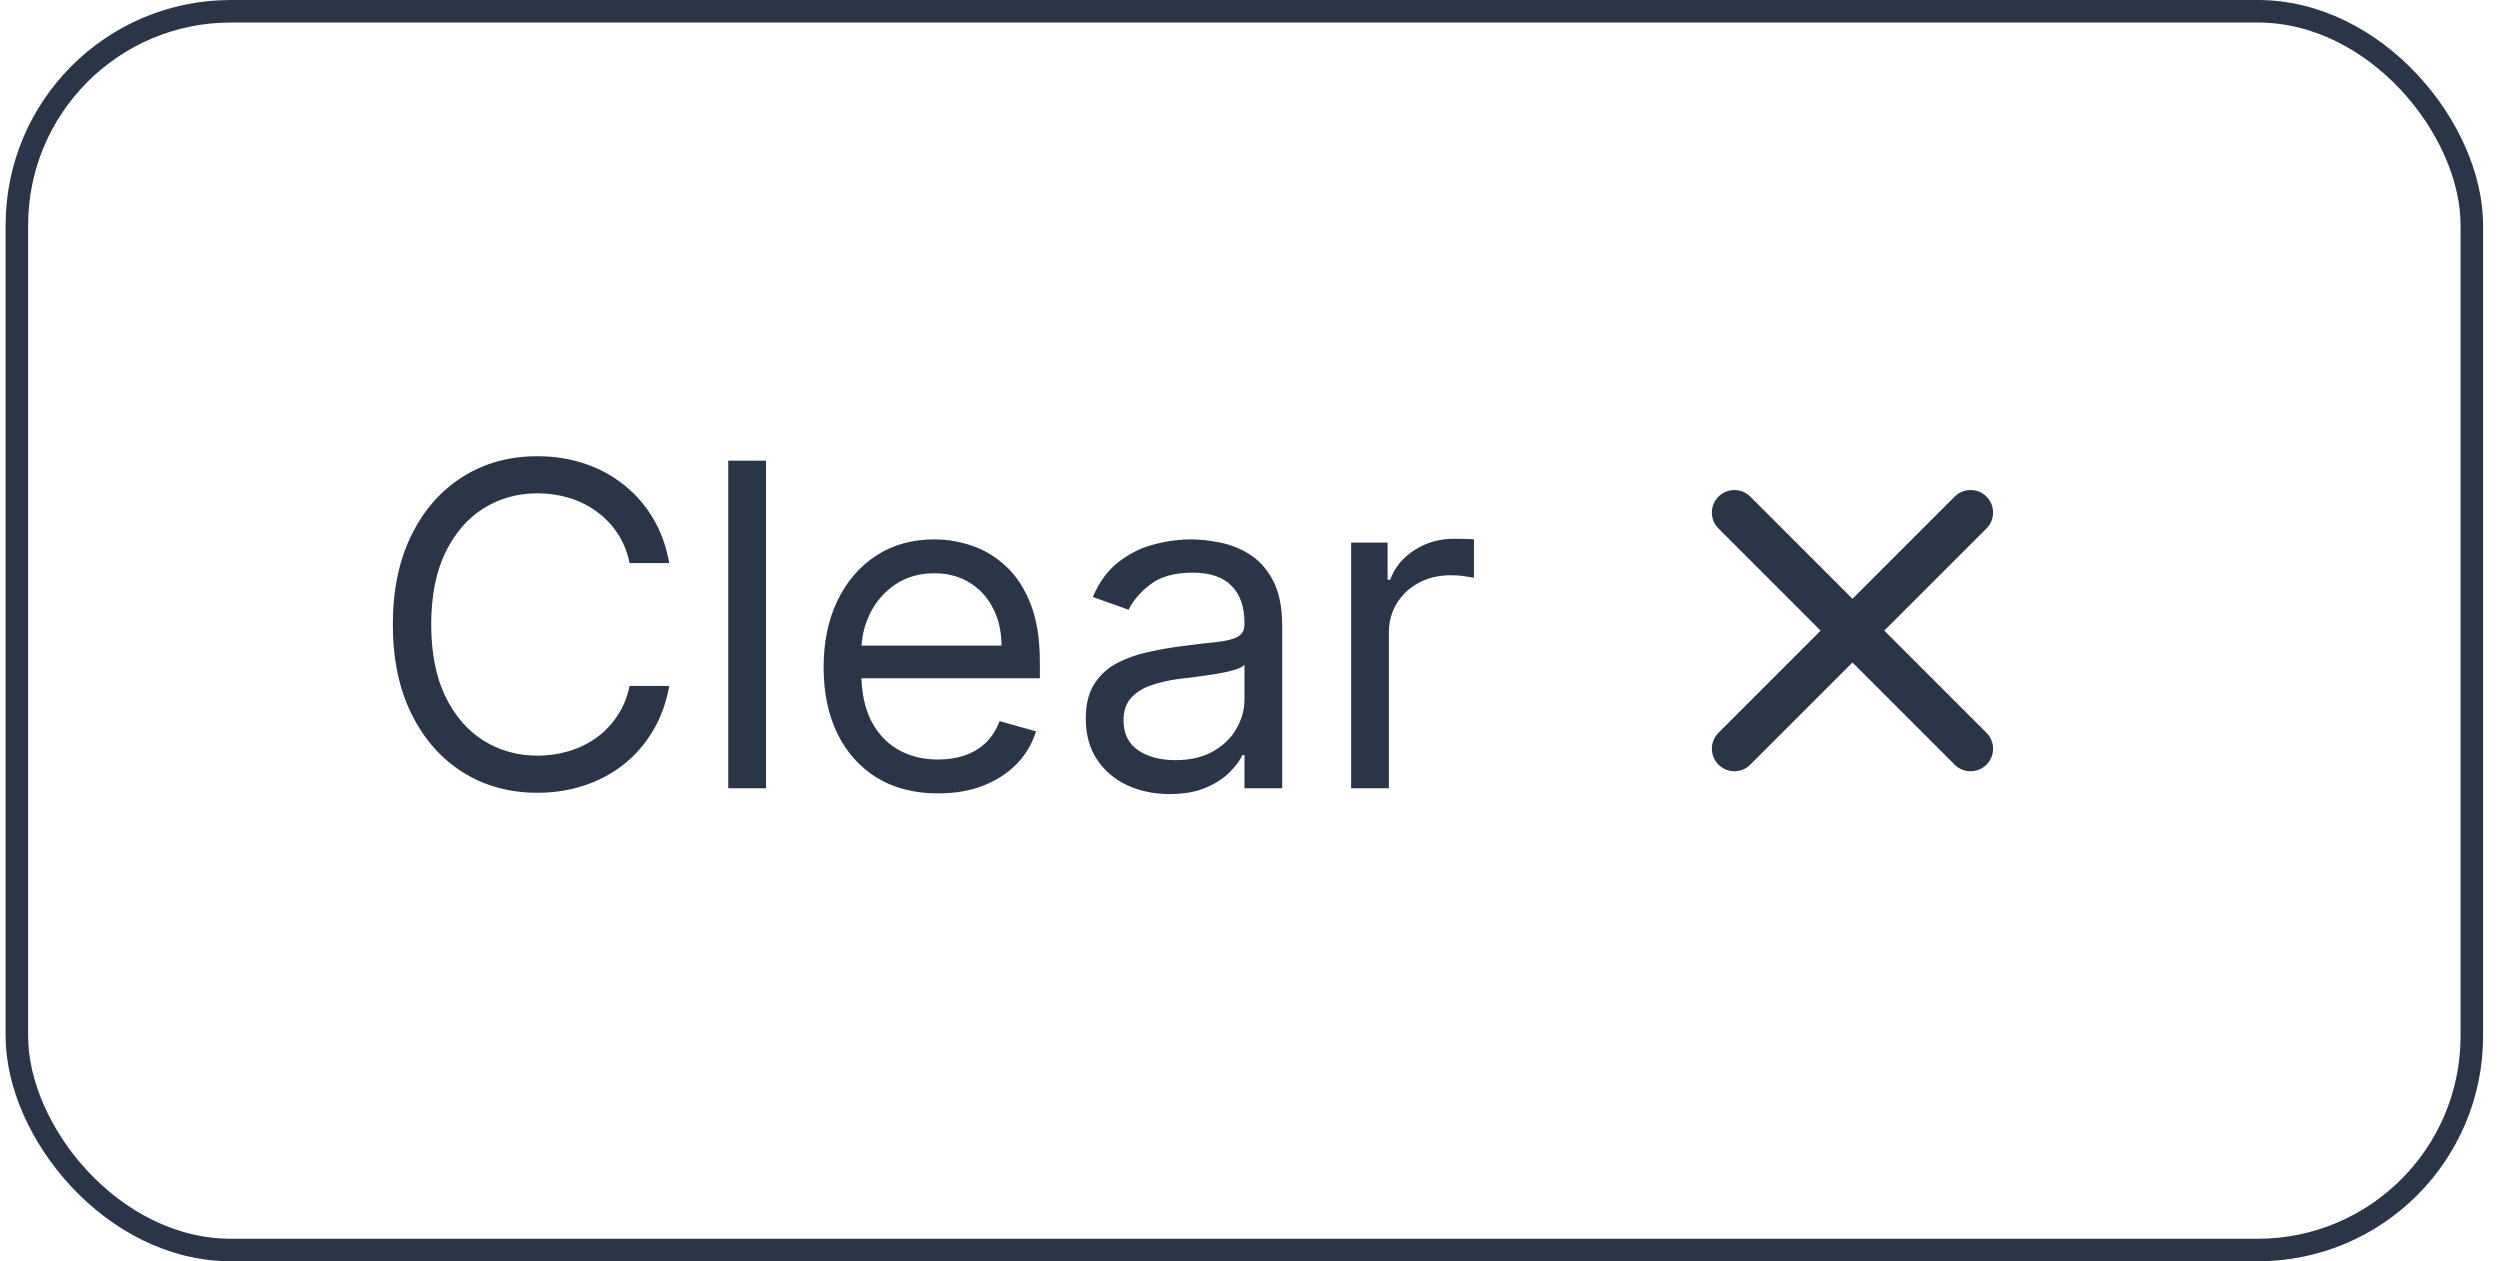 <svg width="111" height="56" viewBox="0 0 111 56" fill="none" xmlns="http://www.w3.org/2000/svg">
<rect x="0.749" y="0.5" width="109" height="55" rx="9.5" stroke="#2A3647"/>
<path d="M29.714 25H27.953C27.849 24.493 27.667 24.048 27.406 23.665C27.151 23.281 26.838 22.959 26.469 22.699C26.104 22.434 25.699 22.235 25.254 22.102C24.809 21.97 24.345 21.903 23.862 21.903C22.982 21.903 22.184 22.126 21.469 22.571C20.759 23.016 20.193 23.672 19.771 24.538C19.355 25.405 19.146 26.468 19.146 27.727C19.146 28.987 19.355 30.05 19.771 30.916C20.193 31.783 20.759 32.438 21.469 32.883C22.184 33.329 22.982 33.551 23.862 33.551C24.345 33.551 24.809 33.485 25.254 33.352C25.699 33.22 26.104 33.023 26.469 32.763C26.838 32.498 27.151 32.173 27.406 31.79C27.667 31.401 27.849 30.956 27.953 30.454H29.714C29.582 31.198 29.34 31.863 28.99 32.45C28.64 33.037 28.204 33.537 27.683 33.949C27.162 34.356 26.578 34.666 25.929 34.879C25.285 35.092 24.596 35.199 23.862 35.199C22.622 35.199 21.518 34.896 20.552 34.29C19.587 33.684 18.827 32.822 18.273 31.704C17.719 30.587 17.442 29.261 17.442 27.727C17.442 26.193 17.719 24.867 18.273 23.75C18.827 22.633 19.587 21.771 20.552 21.165C21.518 20.559 22.622 20.256 23.862 20.256C24.596 20.256 25.285 20.362 25.929 20.575C26.578 20.788 27.162 21.101 27.683 21.513C28.204 21.92 28.64 22.417 28.99 23.004C29.34 23.587 29.582 24.252 29.714 25ZM34.01 20.454V35H32.333V20.454H34.01ZM41.653 35.227C40.602 35.227 39.696 34.995 38.933 34.531C38.176 34.062 37.591 33.409 37.179 32.571C36.772 31.728 36.568 30.748 36.568 29.631C36.568 28.513 36.772 27.528 37.179 26.676C37.591 25.819 38.164 25.151 38.898 24.673C39.636 24.19 40.498 23.949 41.483 23.949C42.051 23.949 42.612 24.044 43.166 24.233C43.72 24.422 44.224 24.73 44.679 25.156C45.133 25.578 45.496 26.136 45.766 26.832C46.035 27.528 46.17 28.385 46.17 29.403V30.114H37.761V28.665H44.466C44.466 28.049 44.343 27.5 44.096 27.017C43.855 26.534 43.509 26.153 43.06 25.874C42.614 25.594 42.089 25.454 41.483 25.454C40.815 25.454 40.238 25.62 39.75 25.952C39.267 26.278 38.895 26.704 38.635 27.23C38.374 27.756 38.244 28.319 38.244 28.921V29.886C38.244 30.71 38.386 31.409 38.67 31.982C38.959 32.55 39.359 32.983 39.871 33.281C40.382 33.575 40.976 33.722 41.653 33.722C42.094 33.722 42.491 33.66 42.846 33.537C43.206 33.409 43.517 33.22 43.777 32.969C44.037 32.713 44.239 32.396 44.381 32.017L46 32.472C45.83 33.021 45.543 33.504 45.141 33.92C44.738 34.332 44.241 34.654 43.649 34.886C43.057 35.114 42.392 35.227 41.653 35.227ZM51.93 35.256C51.239 35.256 50.612 35.126 50.048 34.865C49.485 34.6 49.037 34.219 48.706 33.722C48.374 33.22 48.209 32.614 48.209 31.903C48.209 31.278 48.332 30.772 48.578 30.384C48.824 29.991 49.153 29.683 49.565 29.46C49.977 29.238 50.432 29.072 50.929 28.963C51.431 28.849 51.935 28.759 52.442 28.693C53.105 28.608 53.642 28.544 54.054 28.501C54.471 28.454 54.774 28.376 54.963 28.267C55.157 28.158 55.254 27.969 55.254 27.699V27.642C55.254 26.941 55.062 26.397 54.679 26.009C54.3 25.62 53.725 25.426 52.953 25.426C52.153 25.426 51.526 25.601 51.071 25.952C50.616 26.302 50.297 26.676 50.112 27.074L48.521 26.506C48.805 25.843 49.184 25.327 49.658 24.957C50.136 24.583 50.657 24.323 51.22 24.176C51.788 24.025 52.347 23.949 52.896 23.949C53.247 23.949 53.649 23.991 54.104 24.077C54.563 24.157 55.006 24.325 55.432 24.581C55.863 24.837 56.22 25.223 56.504 25.739C56.788 26.255 56.93 26.946 56.93 27.812V35H55.254V33.523H55.169C55.055 33.76 54.866 34.013 54.601 34.283C54.336 34.553 53.983 34.782 53.543 34.972C53.102 35.161 52.565 35.256 51.93 35.256ZM52.186 33.75C52.849 33.75 53.408 33.62 53.862 33.359C54.322 33.099 54.667 32.763 54.899 32.351C55.136 31.939 55.254 31.506 55.254 31.051V29.517C55.183 29.602 55.027 29.68 54.785 29.751C54.549 29.818 54.274 29.877 53.962 29.929C53.654 29.976 53.353 30.019 53.06 30.057C52.771 30.09 52.536 30.118 52.356 30.142C51.921 30.199 51.514 30.291 51.135 30.419C50.761 30.542 50.458 30.729 50.226 30.98C49.998 31.226 49.885 31.562 49.885 31.989C49.885 32.571 50.1 33.011 50.531 33.31C50.967 33.603 51.518 33.75 52.186 33.75ZM59.99 35V24.091H61.609V25.739H61.723C61.922 25.199 62.281 24.761 62.802 24.425C63.323 24.088 63.91 23.921 64.564 23.921C64.687 23.921 64.841 23.923 65.025 23.928C65.21 23.932 65.35 23.939 65.444 23.949V25.653C65.387 25.639 65.257 25.618 65.054 25.59C64.855 25.556 64.644 25.54 64.421 25.54C63.891 25.54 63.418 25.651 63.001 25.874C62.589 26.091 62.262 26.394 62.021 26.783C61.784 27.166 61.666 27.604 61.666 28.097V35H59.99Z" fill="#2A3647"/>
<path d="M82.25 28L87.493 33.243M77.007 33.243L82.25 28L77.007 33.243ZM87.493 22.757L82.249 28L87.493 22.757ZM82.249 28L77.007 22.757L82.249 28Z" stroke="#2A3647" stroke-width="2" stroke-linecap="round" stroke-linejoin="round"/>
</svg>

